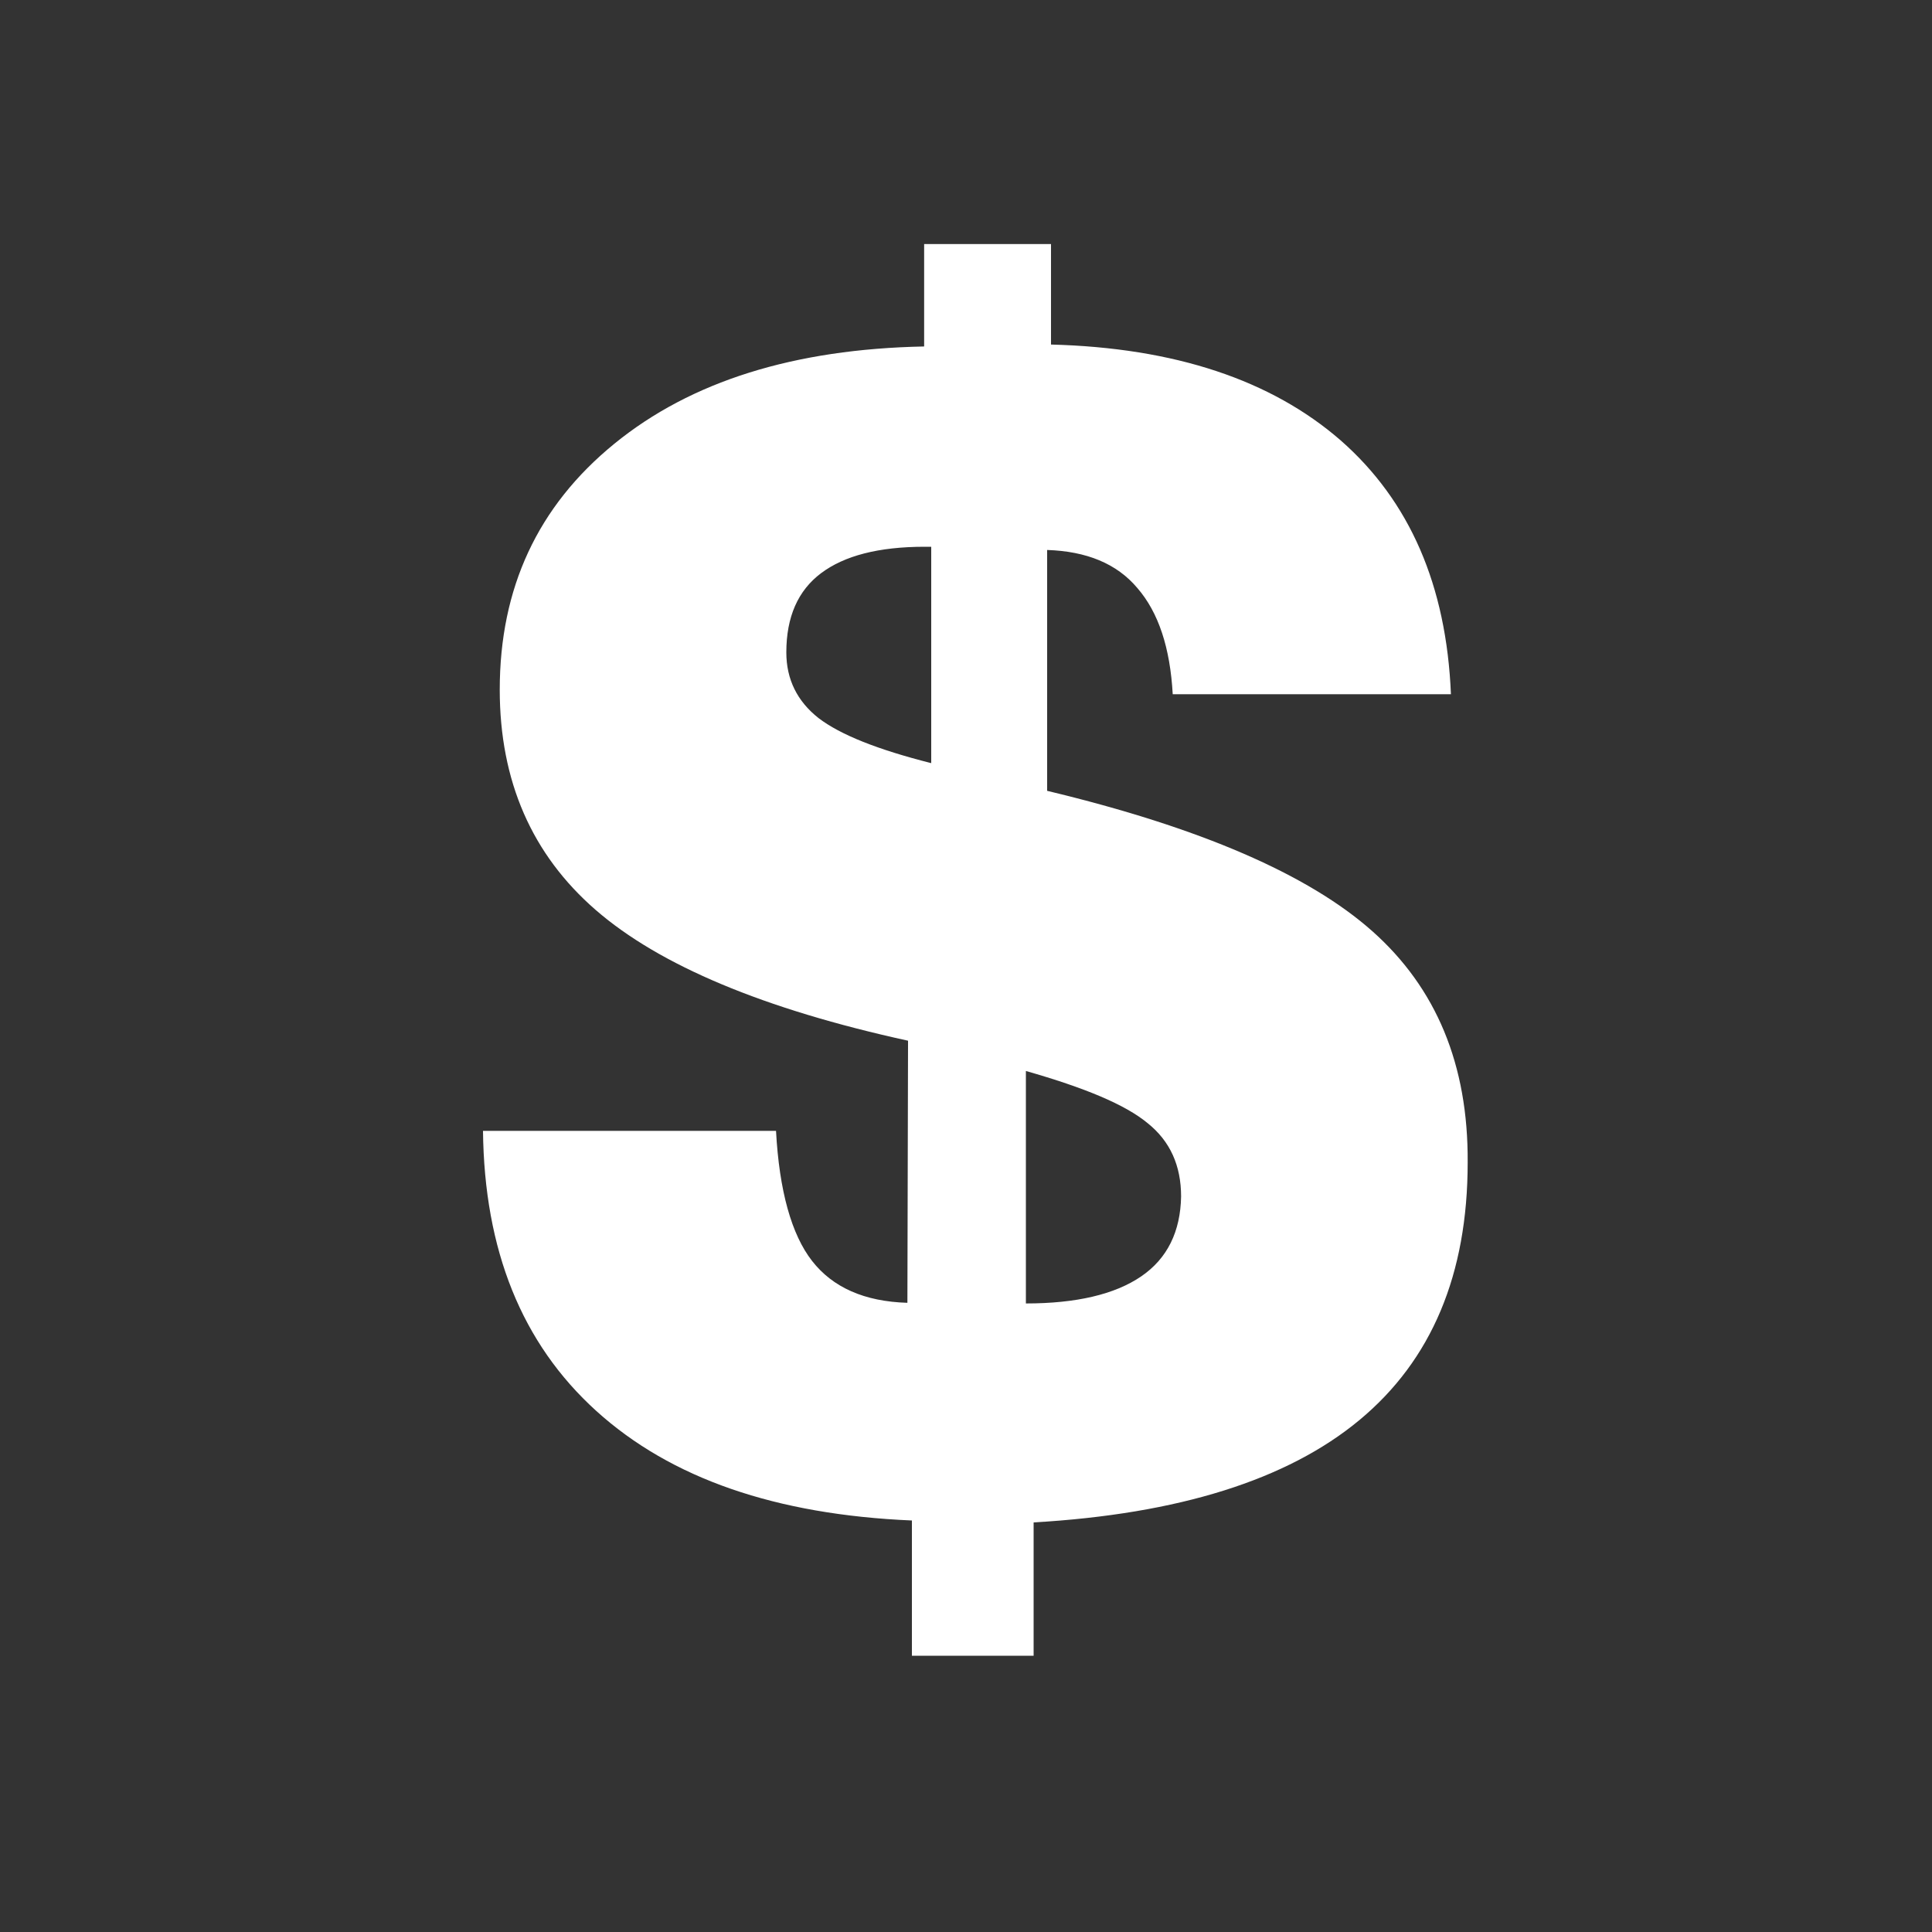 <?xml version="1.0" encoding="utf-8"?>
<!-- Generator: Adobe Illustrator 21.0.2, SVG Export Plug-In . SVG Version: 6.00 Build 0)  -->
<svg version="1.1" id="Слой_1" xmlns="http://www.w3.org/2000/svg" xmlns:xlink="http://www.w3.org/1999/xlink" x="0px" y="0px"
	 viewBox="0 0 300 300" style="enable-background:new 0 0 300 300;" xml:space="preserve">
<rect x="0" y="0" width="300" height="300" fill="#333333" stroke="none"/>
<style type="text/css">
	.st0{fill:#FFFFFF;}
</style>
<path class="st0" d="M213.1,144.6c-9.9-8.8-26.7-16.1-50.5-21.8V85.4c6.1,0.2,10.8,2.1,14,5.9c3.3,3.8,5.1,9.3,5.5,16.5h43.2
	c-0.7-16.9-6.4-30-17.1-39.4c-10.8-9.4-25.8-14.4-45-14.9V37.9h-19.7v15.9c-20.2,0.4-36.2,5.4-48.1,15.1
	c-11.9,9.7-17.8,22.4-17.8,38.2c0,14.2,5,25.6,14.9,34.2c9.9,8.6,26.1,15.4,48.5,20.3l-0.1,40.7c-6.7-0.2-11.6-2.4-14.8-6.5
	c-3.2-4.1-5.1-10.9-5.6-20.2H75c0.2,18.5,6,33,17.6,43.5c11.6,10.5,27.9,16.1,49,17v21h18.9v-20.7c22.5-1.3,39.4-6.6,50.6-15.9
	c11.2-9.3,16.8-22.6,16.8-40C228,165.3,223,153.4,213.1,144.6z M144.6,118.5c-8.3-2.1-14.1-4.4-17.5-7c-3.3-2.6-5-6-5-10.2
	c0-5.5,1.8-9.6,5.4-12.3c3.6-2.7,8.9-4.1,16.1-4.1h1V118.5z M177.2,198.2c-4.1,2.8-10.1,4.2-17.9,4.2v-36.1
	c9.1,2.6,15.4,5.2,18.9,8.1c3.5,2.8,5.2,6.6,5.2,11.4C183.3,191.2,181.3,195.4,177.2,198.2z"/>
</svg>

